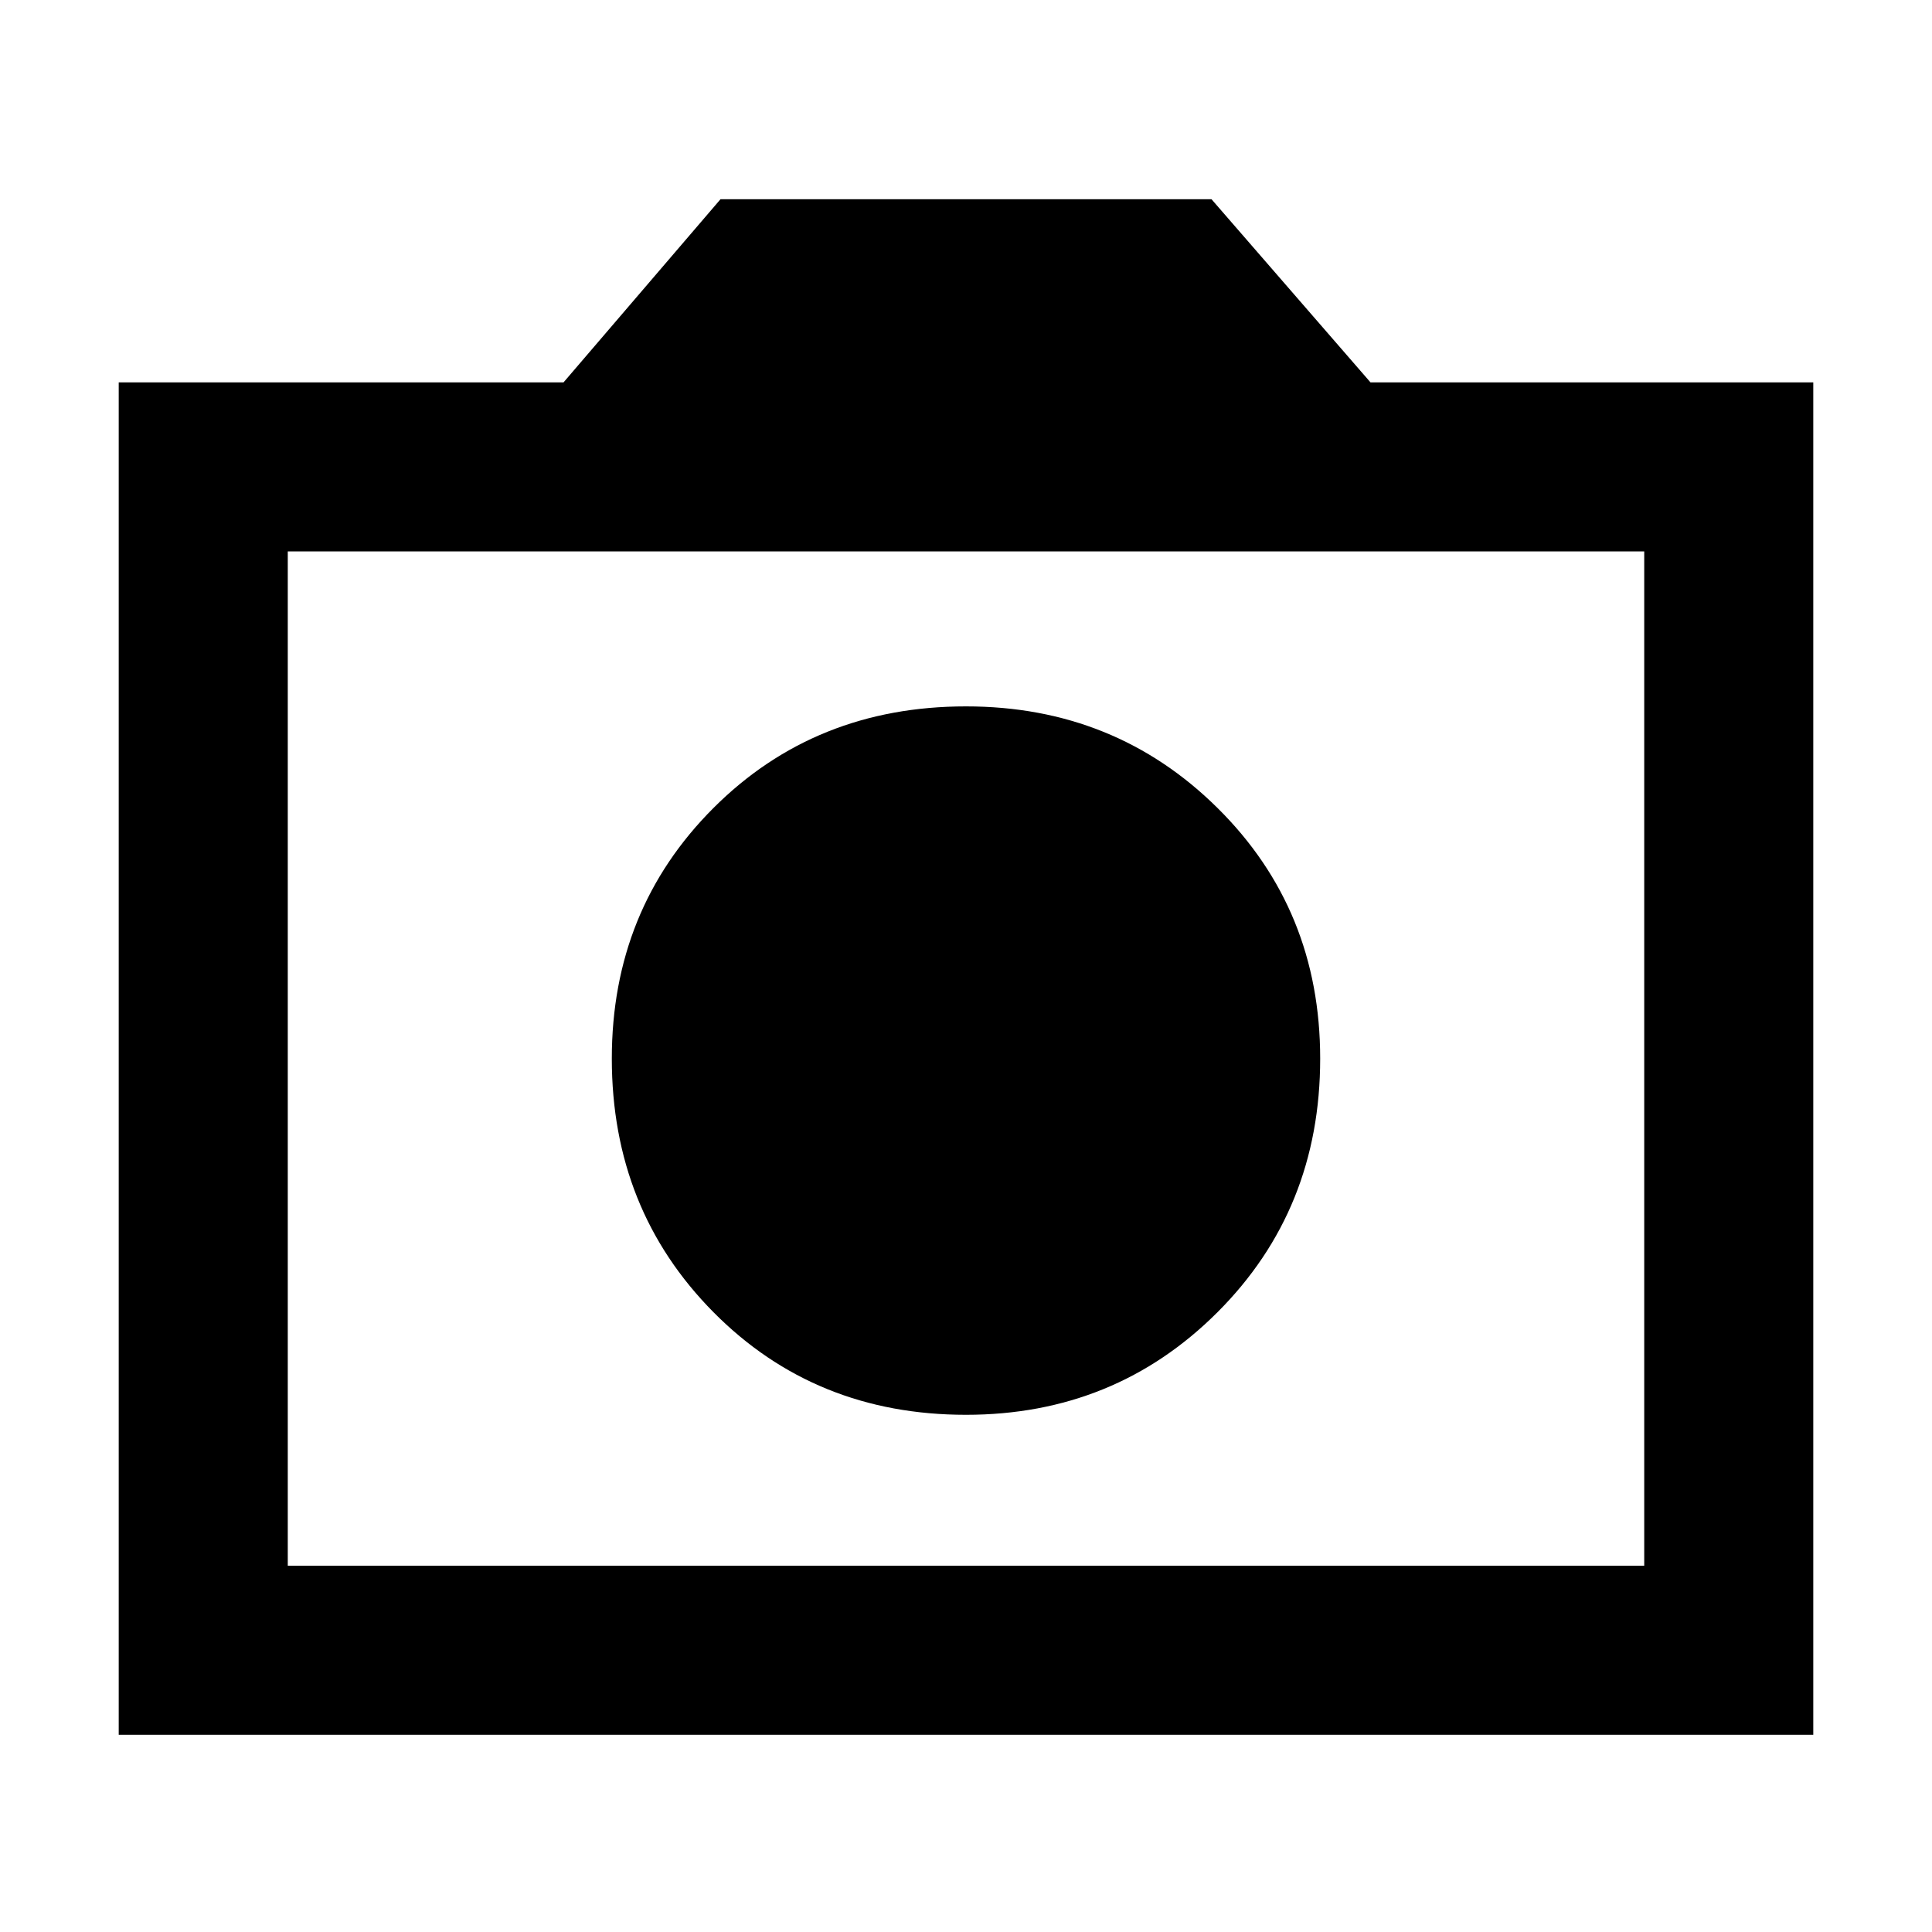<svg xmlns="http://www.w3.org/2000/svg" height="40" width="40"><path d="M20 29.292Q23.083 29.292 25.208 27.167Q27.333 25.042 27.333 21.917Q27.333 18.833 25.208 16.729Q23.083 14.625 20 14.625Q16.875 14.625 14.771 16.729Q12.667 18.833 12.667 21.917Q12.667 25.042 14.771 27.167Q16.875 29.292 20 29.292ZM2.458 35.917V7.917H11.667L14.917 4.125H25.083L28.375 7.917H37.542V35.917ZM5.958 32.417H34.042V11.417H5.958ZM20 21.958Z"/></svg>